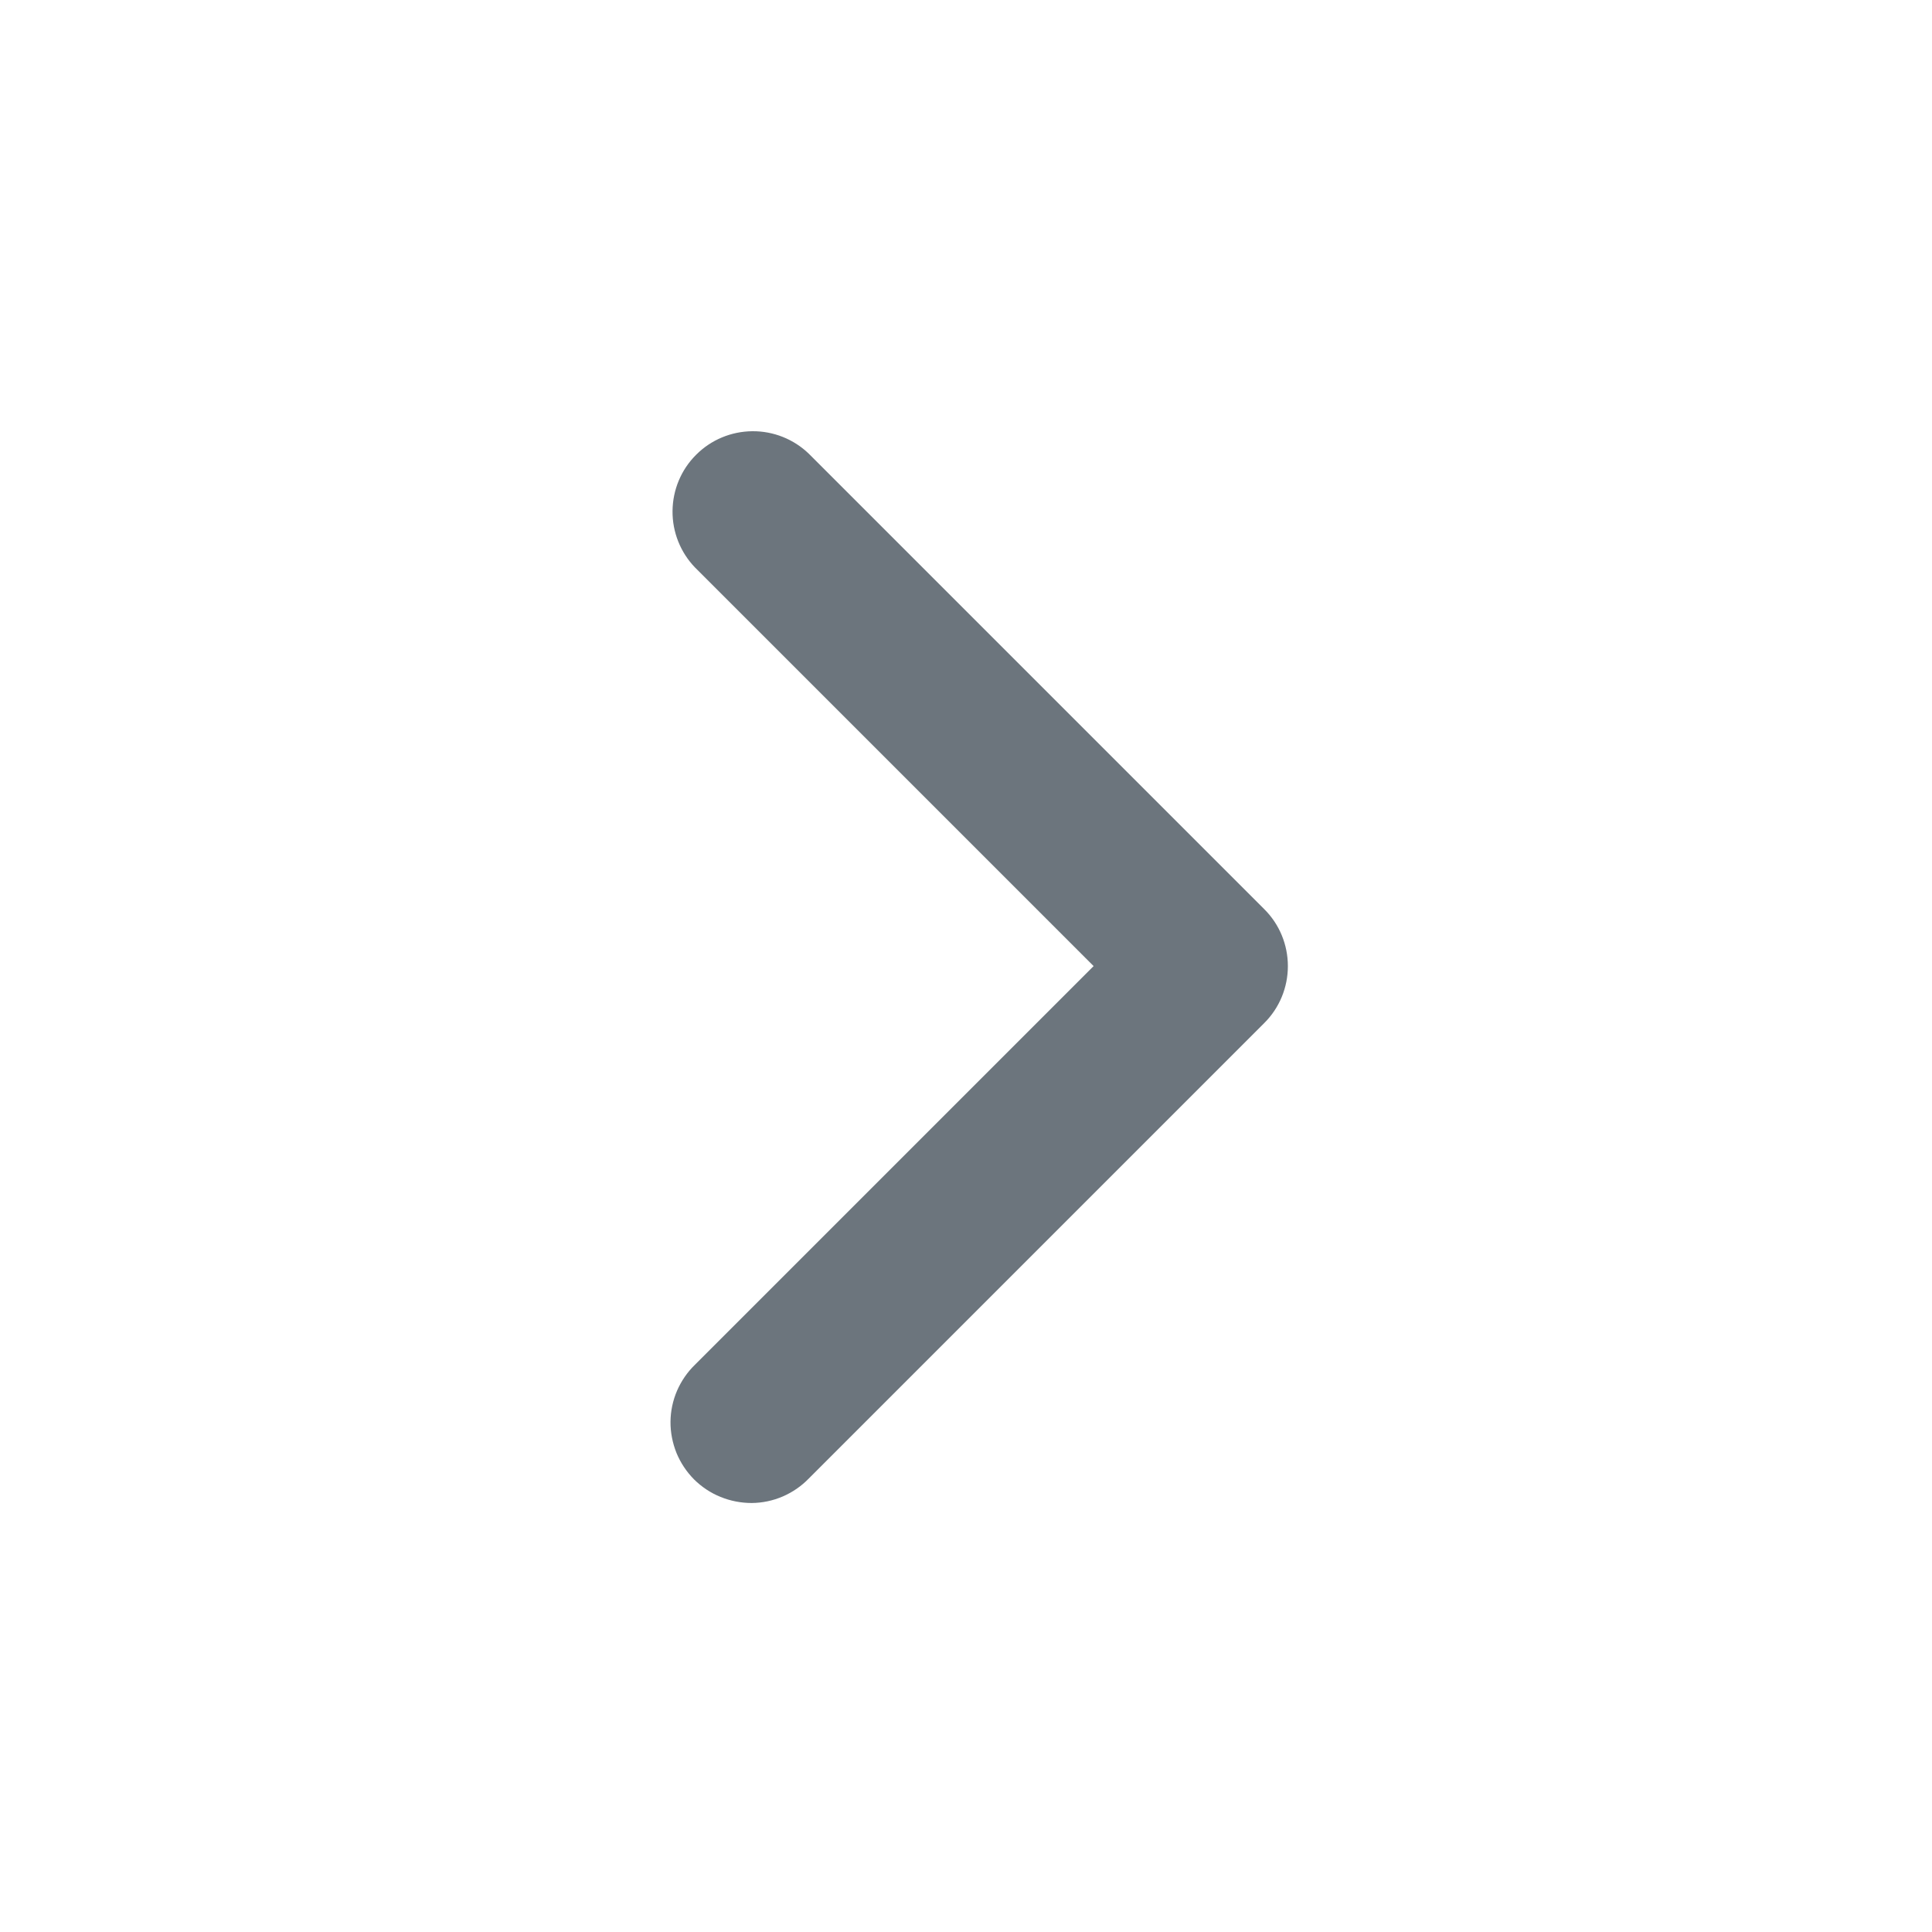 <svg width="20" height="20" viewBox="0 0 20 20" fill="none" xmlns="http://www.w3.org/2000/svg">
<path fill-rule="evenodd" clip-rule="evenodd" d="M13.088 9.412C13.245 9.568 13.332 9.78 13.332 10.001C13.332 10.222 13.245 10.434 13.088 10.59L8.374 15.304C8.297 15.384 8.205 15.447 8.104 15.491C8.002 15.535 7.893 15.558 7.782 15.559C7.671 15.559 7.562 15.538 7.459 15.496C7.357 15.455 7.264 15.393 7.185 15.315C7.107 15.236 7.045 15.143 7.003 15.041C6.962 14.938 6.94 14.829 6.941 14.718C6.942 14.607 6.965 14.498 7.009 14.396C7.053 14.295 7.116 14.203 7.196 14.126L11.321 10.001L7.196 5.876C7.044 5.719 6.96 5.508 6.962 5.29C6.964 5.071 7.051 4.862 7.206 4.708C7.36 4.553 7.569 4.466 7.788 4.464C8.006 4.462 8.217 4.546 8.374 4.698L13.088 9.412Z" fill="#6C757D"/>
</svg>
